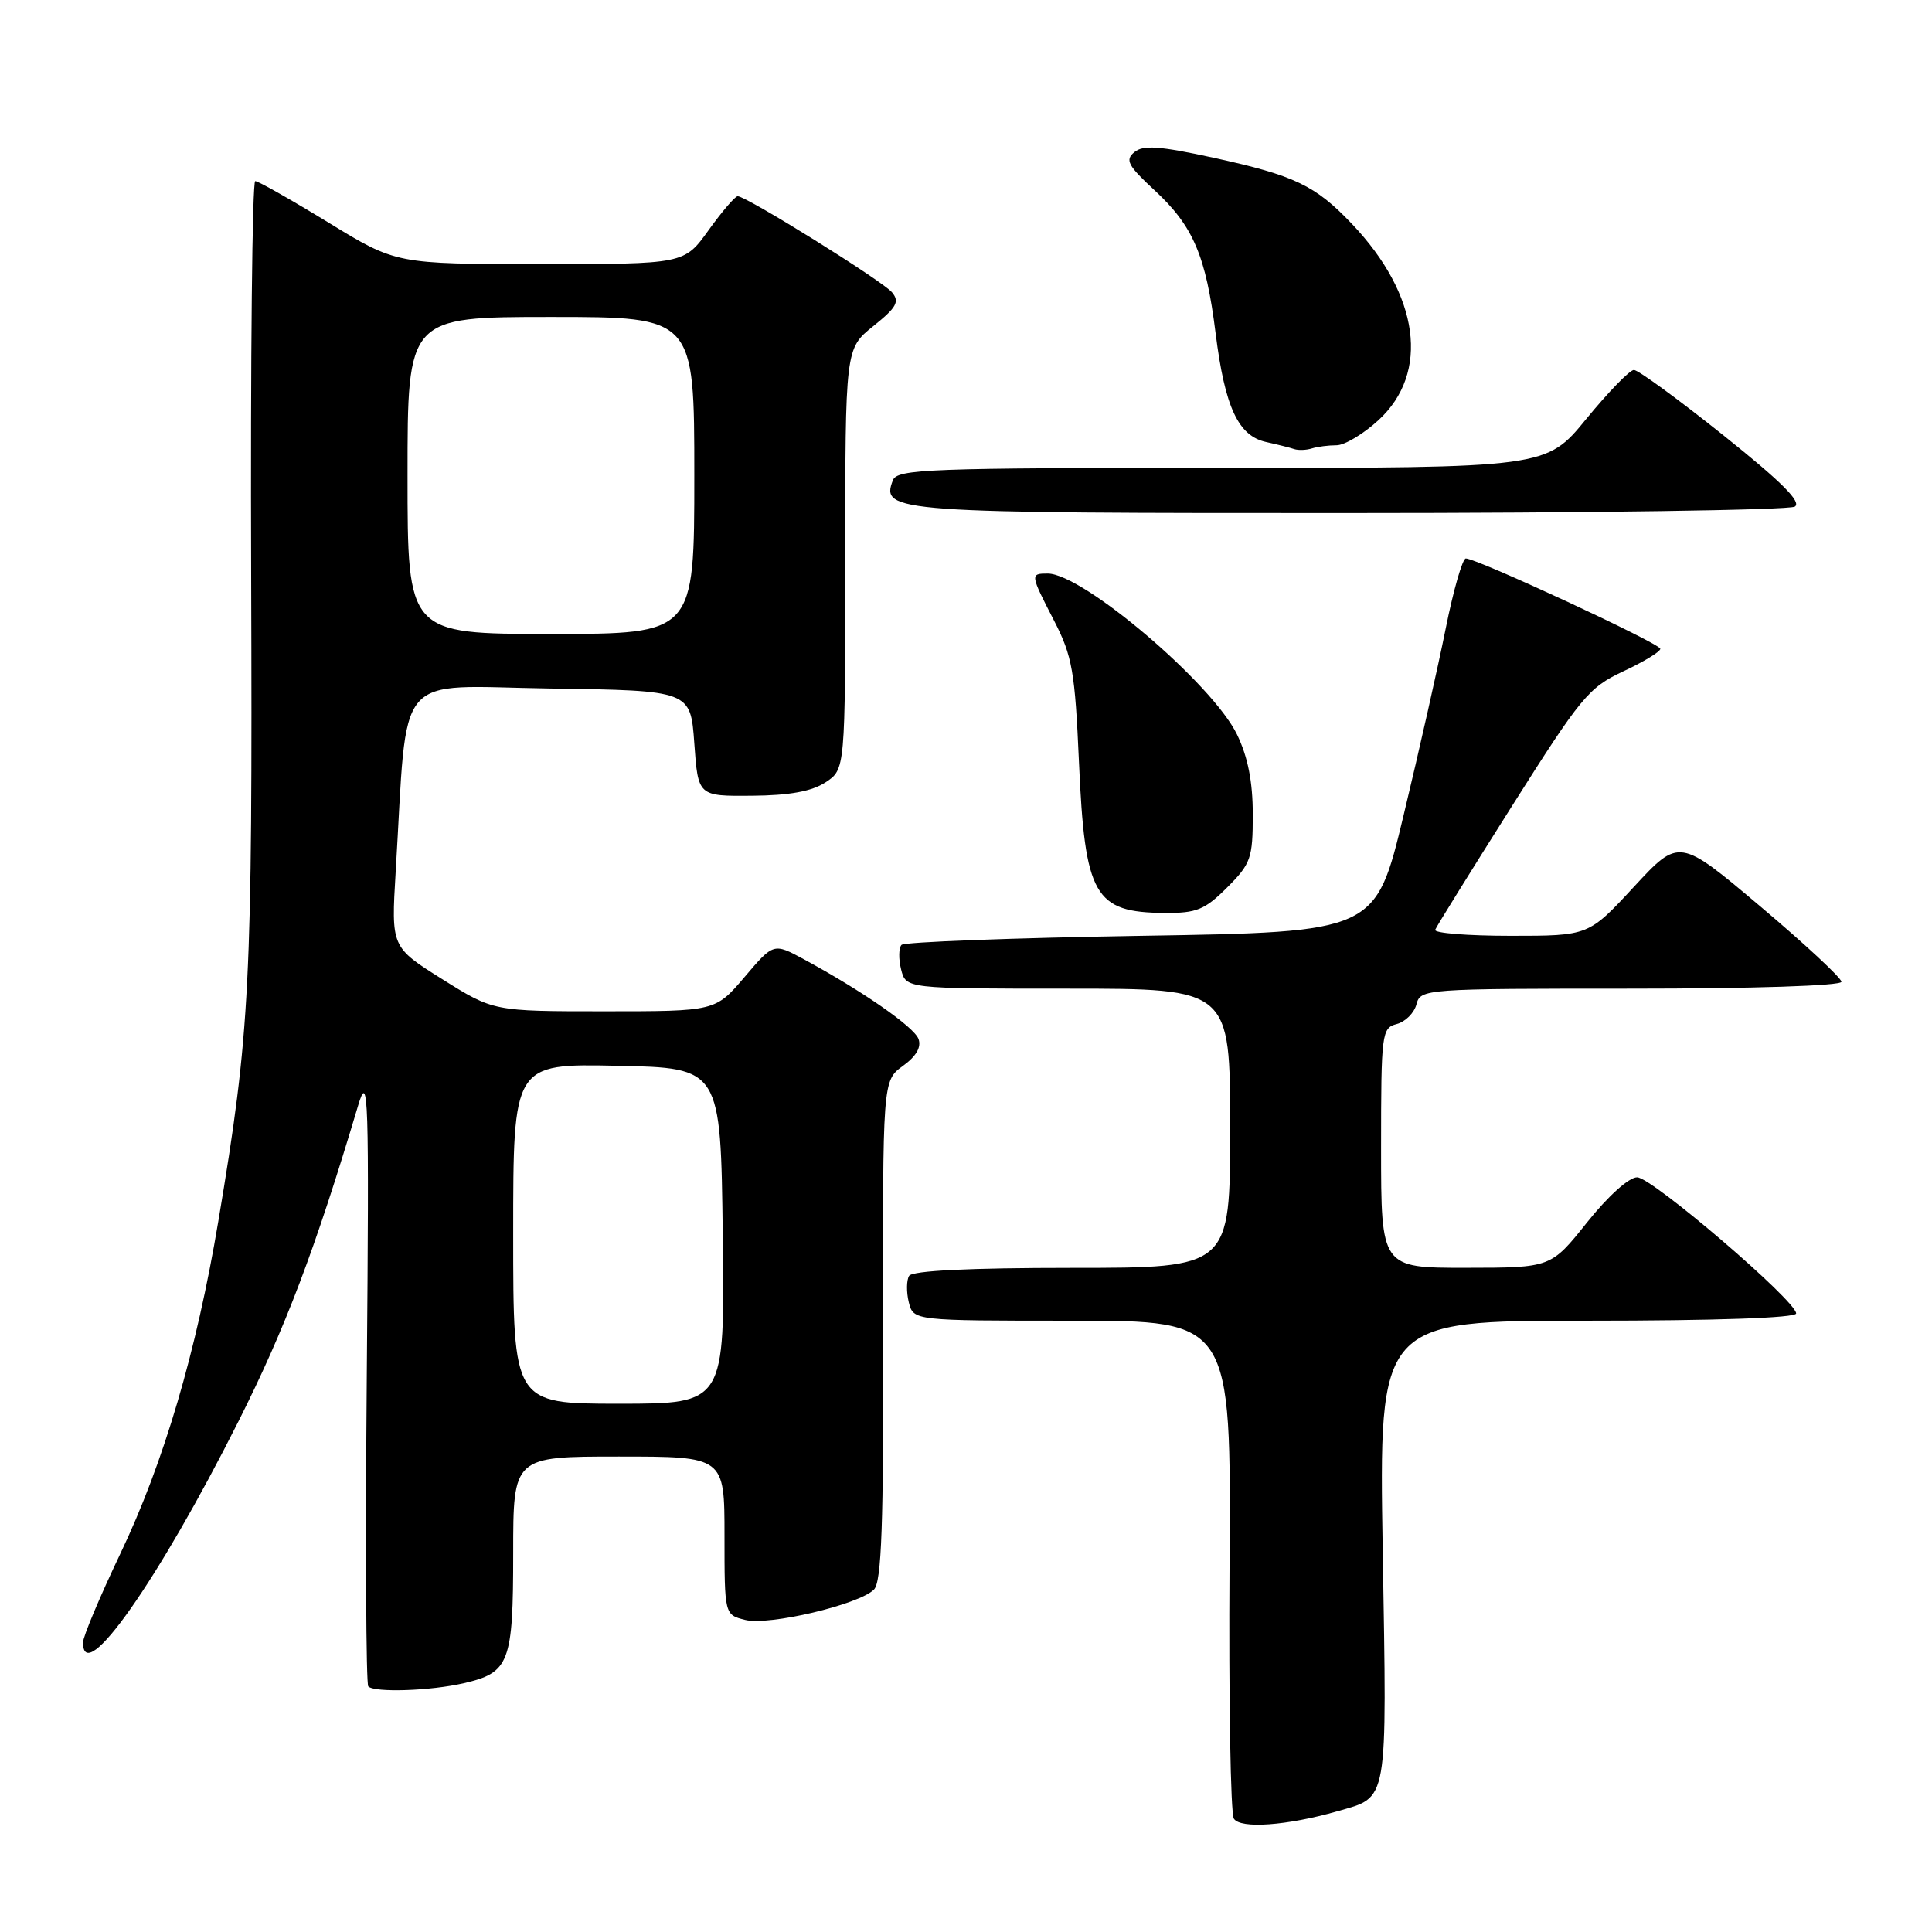<?xml version="1.0" encoding="UTF-8" standalone="no"?>
<!DOCTYPE svg PUBLIC "-//W3C//DTD SVG 1.1//EN" "http://www.w3.org/Graphics/SVG/1.1/DTD/svg11.dtd" >
<svg xmlns="http://www.w3.org/2000/svg" xmlns:xlink="http://www.w3.org/1999/xlink" version="1.1" viewBox="0 0 256 256">
 <g >
 <path fill="currentColor"
d=" M 177.22 240.00 C 184.01 238.04 183.78 239.40 183.22 205.57 C 182.71 175.00 182.71 175.00 210.36 175.00 C 227.29 175.00 238.00 174.63 238.00 174.04 C 238.00 172.37 218.89 156.00 216.93 156.00 C 215.84 156.00 213.07 158.49 210.28 161.99 C 205.50 167.98 205.50 167.98 194.25 167.99 C 183.00 168.00 183.00 168.00 183.00 152.12 C 183.00 136.88 183.09 136.21 185.07 135.69 C 186.22 135.39 187.39 134.22 187.69 133.07 C 188.22 131.04 188.74 131.00 216.12 131.00 C 232.23 131.00 244.00 130.62 244.00 130.09 C 244.00 129.59 239.16 125.09 233.25 120.10 C 222.50 111.03 222.50 111.03 216.50 117.51 C 210.50 124.00 210.50 124.00 200.17 124.00 C 194.48 124.00 189.98 123.64 190.17 123.20 C 190.35 122.75 194.92 115.39 200.33 106.83 C 209.47 92.36 210.50 91.11 215.08 88.96 C 217.79 87.70 220.00 86.35 220.00 85.97 C 220.00 85.28 195.72 74.00 194.23 74.00 C 193.79 74.00 192.59 78.16 191.57 83.25 C 190.55 88.34 188.04 99.47 185.99 108.00 C 182.27 123.50 182.27 123.50 151.22 124.00 C 134.14 124.28 119.85 124.82 119.46 125.20 C 119.08 125.59 119.05 127.05 119.40 128.45 C 120.04 131.00 120.04 131.00 141.52 131.00 C 163.00 131.00 163.00 131.00 163.00 149.50 C 163.00 168.00 163.00 168.00 142.06 168.00 C 128.43 168.00 120.89 168.37 120.46 169.06 C 120.11 169.64 120.09 171.21 120.42 172.56 C 121.04 175.00 121.04 175.00 142.08 175.00 C 163.13 175.00 163.13 175.00 162.92 207.36 C 162.80 225.15 163.06 240.28 163.49 240.98 C 164.34 242.36 170.56 241.91 177.22 240.00 Z  M 61.47 223.03 C 67.51 221.63 68.00 220.33 68.00 205.81 C 68.00 193.00 68.00 193.00 82.00 193.00 C 96.00 193.00 96.00 193.00 96.00 203.48 C 96.00 213.96 96.00 213.96 98.74 214.65 C 101.88 215.44 113.80 212.62 115.80 210.63 C 116.82 209.61 117.08 202.14 117.03 176.26 C 116.95 143.20 116.95 143.20 119.64 141.24 C 121.42 139.95 122.11 138.74 121.70 137.65 C 121.08 136.04 114.21 131.27 106.50 127.10 C 102.50 124.94 102.50 124.94 98.65 129.47 C 94.79 134.00 94.79 134.00 80.09 134.00 C 65.39 134.00 65.39 134.00 58.61 129.75 C 51.83 125.50 51.83 125.50 52.43 115.50 C 54.07 88.39 51.94 90.92 72.87 91.23 C 91.50 91.50 91.50 91.50 92.00 98.50 C 92.50 105.50 92.50 105.50 99.63 105.44 C 104.61 105.40 107.56 104.86 109.38 103.67 C 112.00 101.95 112.00 101.95 112.00 74.07 C 112.00 46.19 112.00 46.19 115.72 43.21 C 118.81 40.73 119.23 39.98 118.20 38.74 C 116.96 37.24 98.91 26.00 97.75 26.00 C 97.40 26.00 95.67 28.03 93.89 30.50 C 90.66 35.00 90.66 35.00 71.58 34.99 C 52.50 34.99 52.50 34.99 43.52 29.49 C 38.58 26.47 34.22 24.00 33.82 24.00 C 33.42 24.00 33.18 47.51 33.28 76.25 C 33.46 130.47 33.15 136.69 28.93 161.81 C 26.03 179.11 21.71 193.78 15.94 205.88 C 13.22 211.59 11.00 216.87 11.00 217.63 C 11.00 223.63 20.99 209.42 31.60 188.33 C 37.83 175.94 41.73 165.66 47.45 146.50 C 48.82 141.91 48.92 144.86 48.60 182.21 C 48.41 204.60 48.50 223.17 48.80 223.46 C 49.64 224.30 57.08 224.05 61.47 223.03 Z  M 162.60 117.60 C 165.75 114.45 166.00 113.73 166.00 107.92 C 166.00 103.59 165.35 100.29 163.91 97.32 C 160.66 90.61 143.48 76.00 138.83 76.00 C 136.48 76.00 136.50 76.09 139.69 82.28 C 142.08 86.93 142.44 88.97 142.97 101.00 C 143.75 118.73 145.00 120.91 154.35 120.97 C 158.55 121.00 159.65 120.55 162.60 117.60 Z  M 237.82 67.13 C 238.77 66.53 236.07 63.84 228.32 57.65 C 222.37 52.90 217.05 49.01 216.50 49.02 C 215.95 49.02 213.11 51.95 210.19 55.51 C 204.88 62.00 204.88 62.00 161.91 62.00 C 122.96 62.00 118.88 62.15 118.31 63.64 C 116.68 67.88 118.34 68.00 178.94 67.98 C 210.60 67.98 237.10 67.59 237.82 67.13 Z  M 177.10 59.00 C 178.16 59.00 180.66 57.51 182.64 55.69 C 189.49 49.41 188.10 39.09 179.14 29.67 C 174.29 24.56 171.54 23.25 160.83 20.91 C 153.63 19.34 151.48 19.19 150.31 20.16 C 149.05 21.20 149.45 21.94 152.97 25.20 C 158.11 29.95 159.79 33.87 161.08 44.20 C 162.31 53.96 164.07 57.76 167.77 58.57 C 169.27 58.90 170.95 59.32 171.50 59.51 C 172.05 59.69 173.10 59.65 173.83 59.42 C 174.56 59.19 176.03 59.00 177.10 59.00 Z  M 68.00 163.47 C 68.00 140.94 68.00 140.94 81.75 141.22 C 95.50 141.50 95.50 141.50 95.77 163.75 C 96.04 186.00 96.04 186.00 82.02 186.00 C 68.00 186.00 68.00 186.00 68.00 163.47 Z  M 54.00 63.00 C 54.00 42.00 54.00 42.00 73.00 42.00 C 92.00 42.00 92.00 42.00 92.00 63.00 C 92.00 84.00 92.00 84.00 73.00 84.00 C 54.00 84.00 54.00 84.00 54.00 63.00 Z "/>
</g>
</svg>